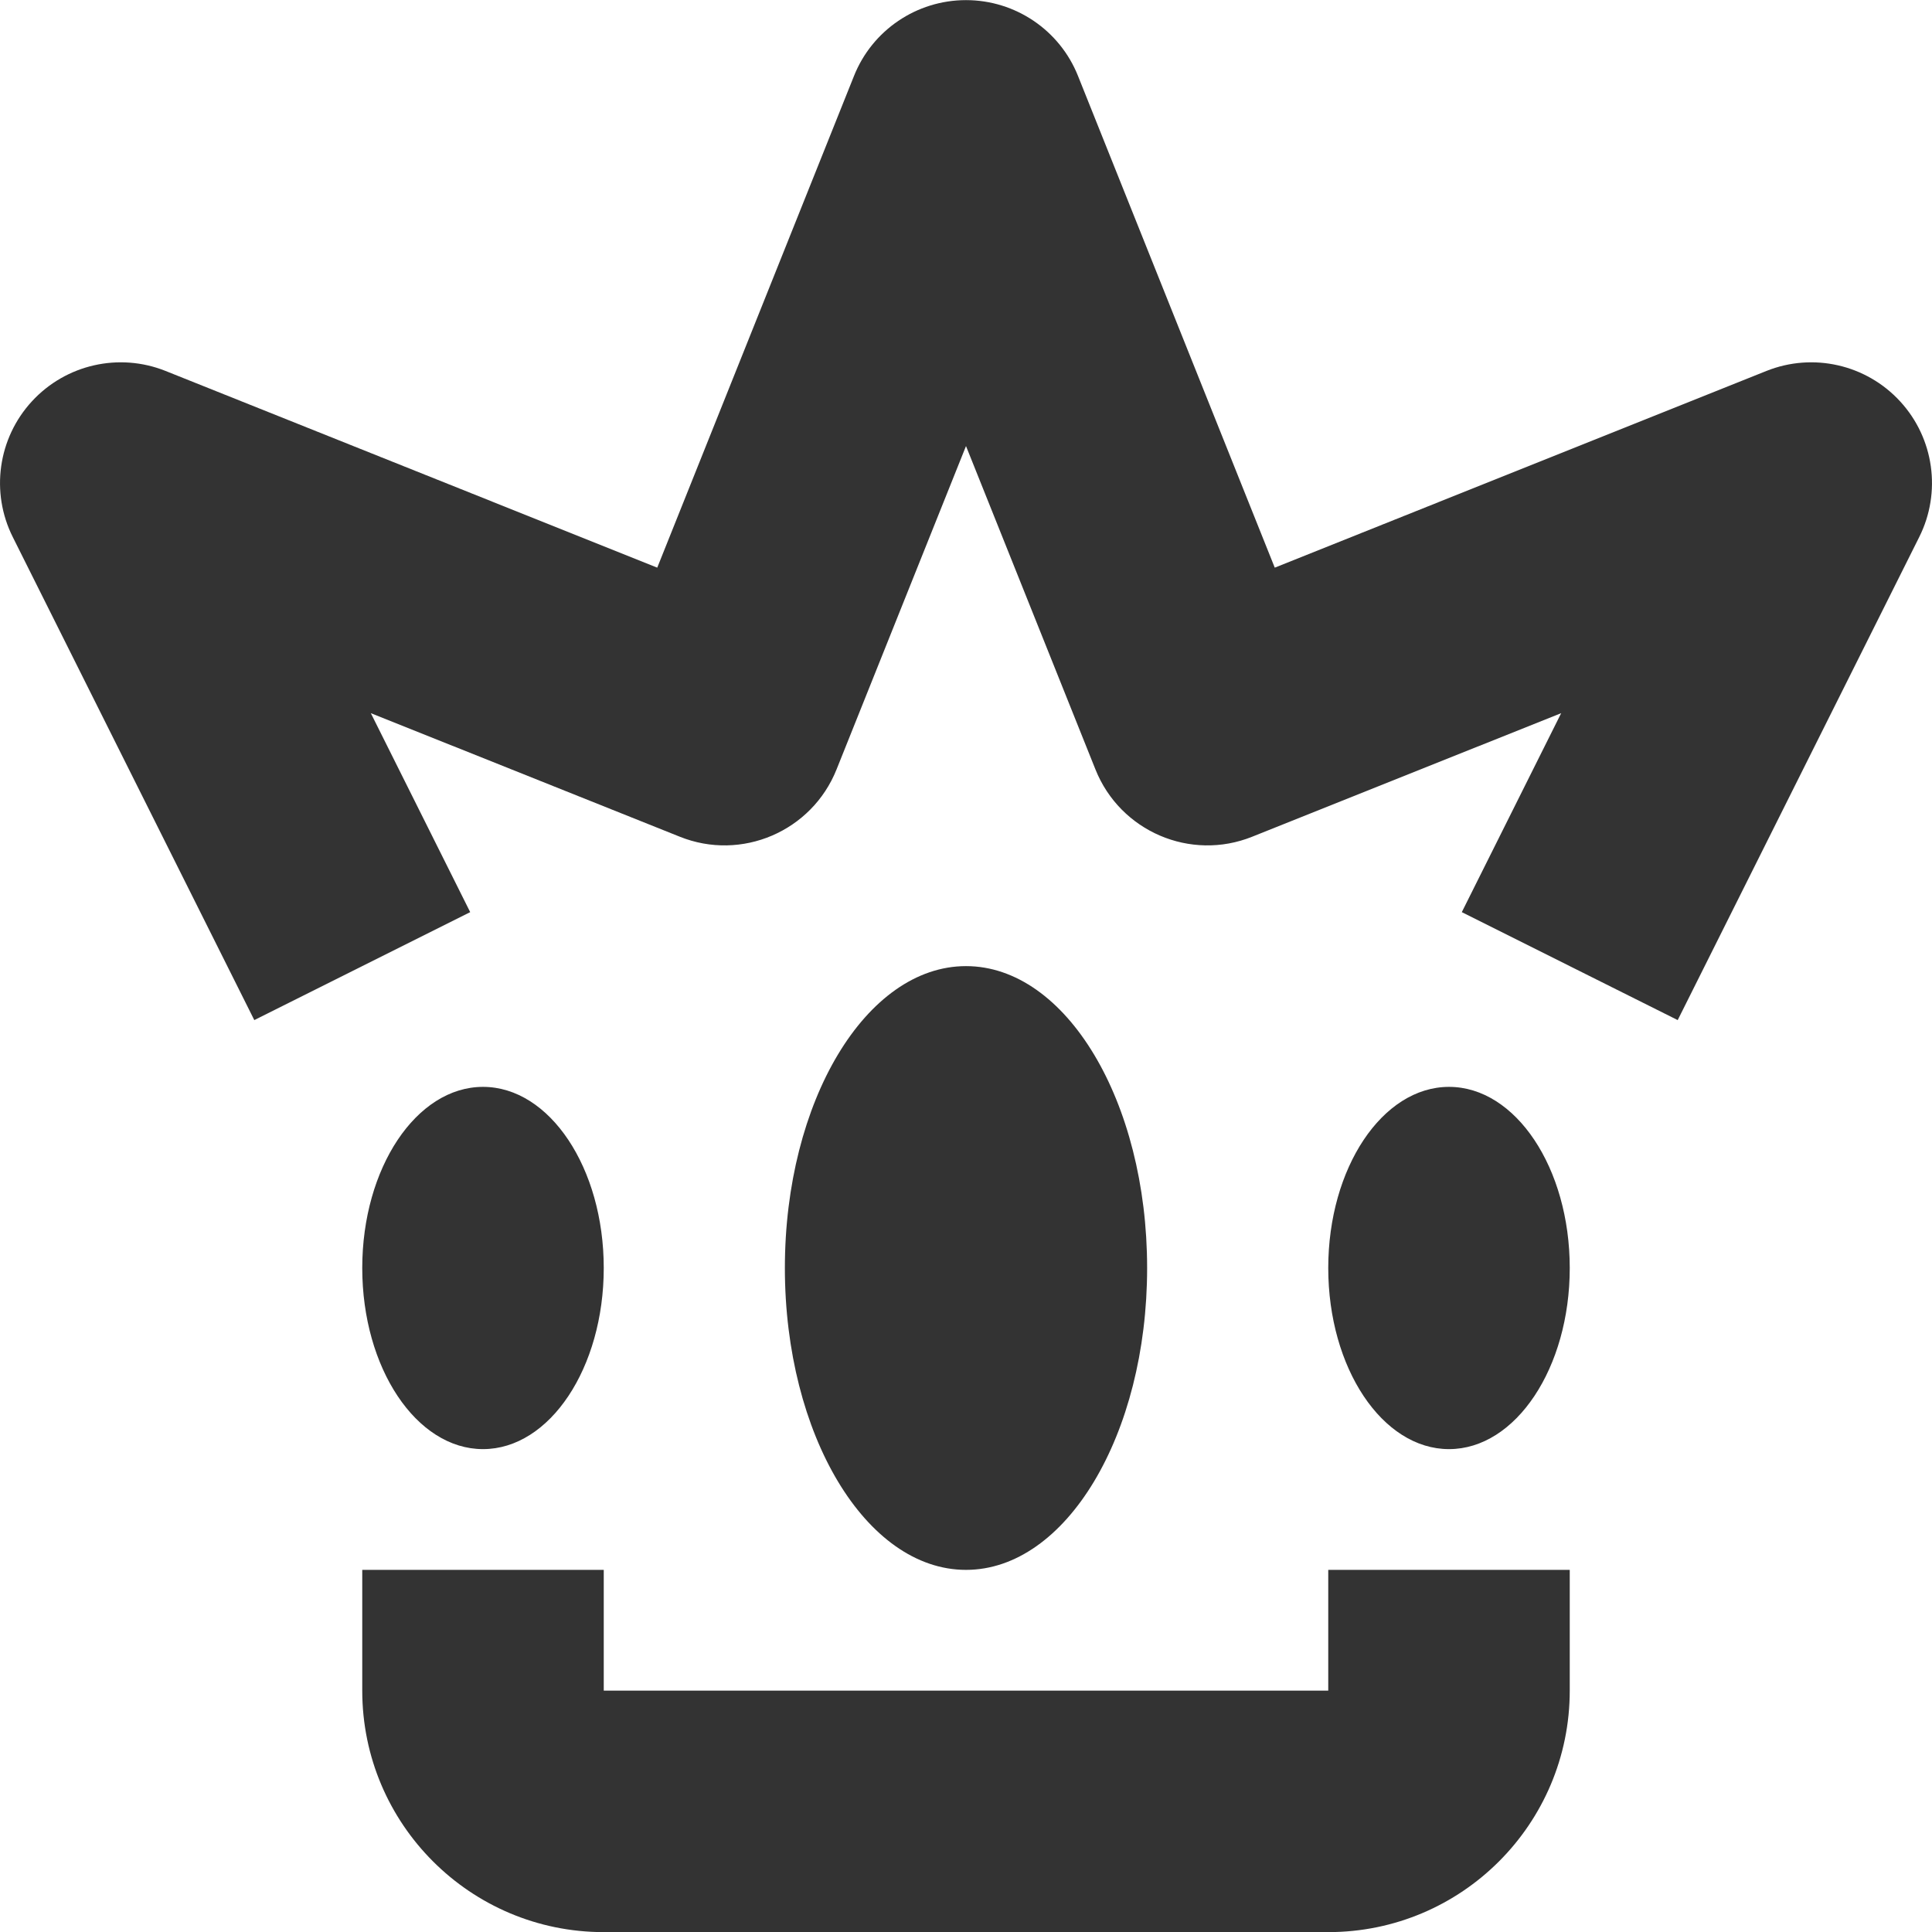 <svg width="16" height="16" viewBox="0 0 16 16" fill="none" xmlns="http://www.w3.org/2000/svg">
<g clip-path="url(#clip0_18889_63322)">
<path fill-rule="evenodd" clip-rule="evenodd" d="M8.928 0.63C8.777 0.25 8.409 0.001 8 0.001C7.591 0.001 7.223 0.25 7.072 0.63L5.443 4.701L1.371 3.072C0.986 2.918 0.545 3.018 0.264 3.324C-0.017 3.629 -0.08 4.077 0.106 4.448L2.106 8.448L3.894 7.554L3.071 5.906L5.629 6.929C6.141 7.135 6.723 6.885 6.928 6.372L8 3.694L9.072 6.372C9.277 6.885 9.859 7.135 10.371 6.929L12.929 5.906L12.106 7.554L13.894 8.448L15.894 4.448C16.08 4.077 16.017 3.629 15.736 3.324C15.455 3.018 15.014 2.918 14.629 3.072L10.557 4.701L8.928 0.63ZM3 13.001V14.001C3 15.105 3.895 16.001 5 16.001H11C12.105 16.001 13 15.105 13 14.001V13.001H11V14.001H5V13.001H3ZM4 12.001C4.552 12.001 5 11.329 5 10.501C5 9.673 4.552 9.001 4 9.001C3.448 9.001 3 9.673 3 10.501C3 11.329 3.448 12.001 4 12.001ZM9.5 10.501C9.5 11.882 8.828 13.001 8 13.001C7.172 13.001 6.5 11.882 6.5 10.501C6.5 9.12 7.172 8.001 8 8.001C8.828 8.001 9.5 9.12 9.5 10.501ZM12 12.001C12.552 12.001 13 11.329 13 10.501C13 9.673 12.552 9.001 12 9.001C11.448 9.001 11 9.673 11 10.501C11 11.329 11.448 12.001 12 12.001Z" fill="#333333"/>
</g>
<defs>
<clipPath id="clip0_18889_63322">
<rect width="16" height="16" fill="white"/>
</clipPath>
</defs>
</svg>
